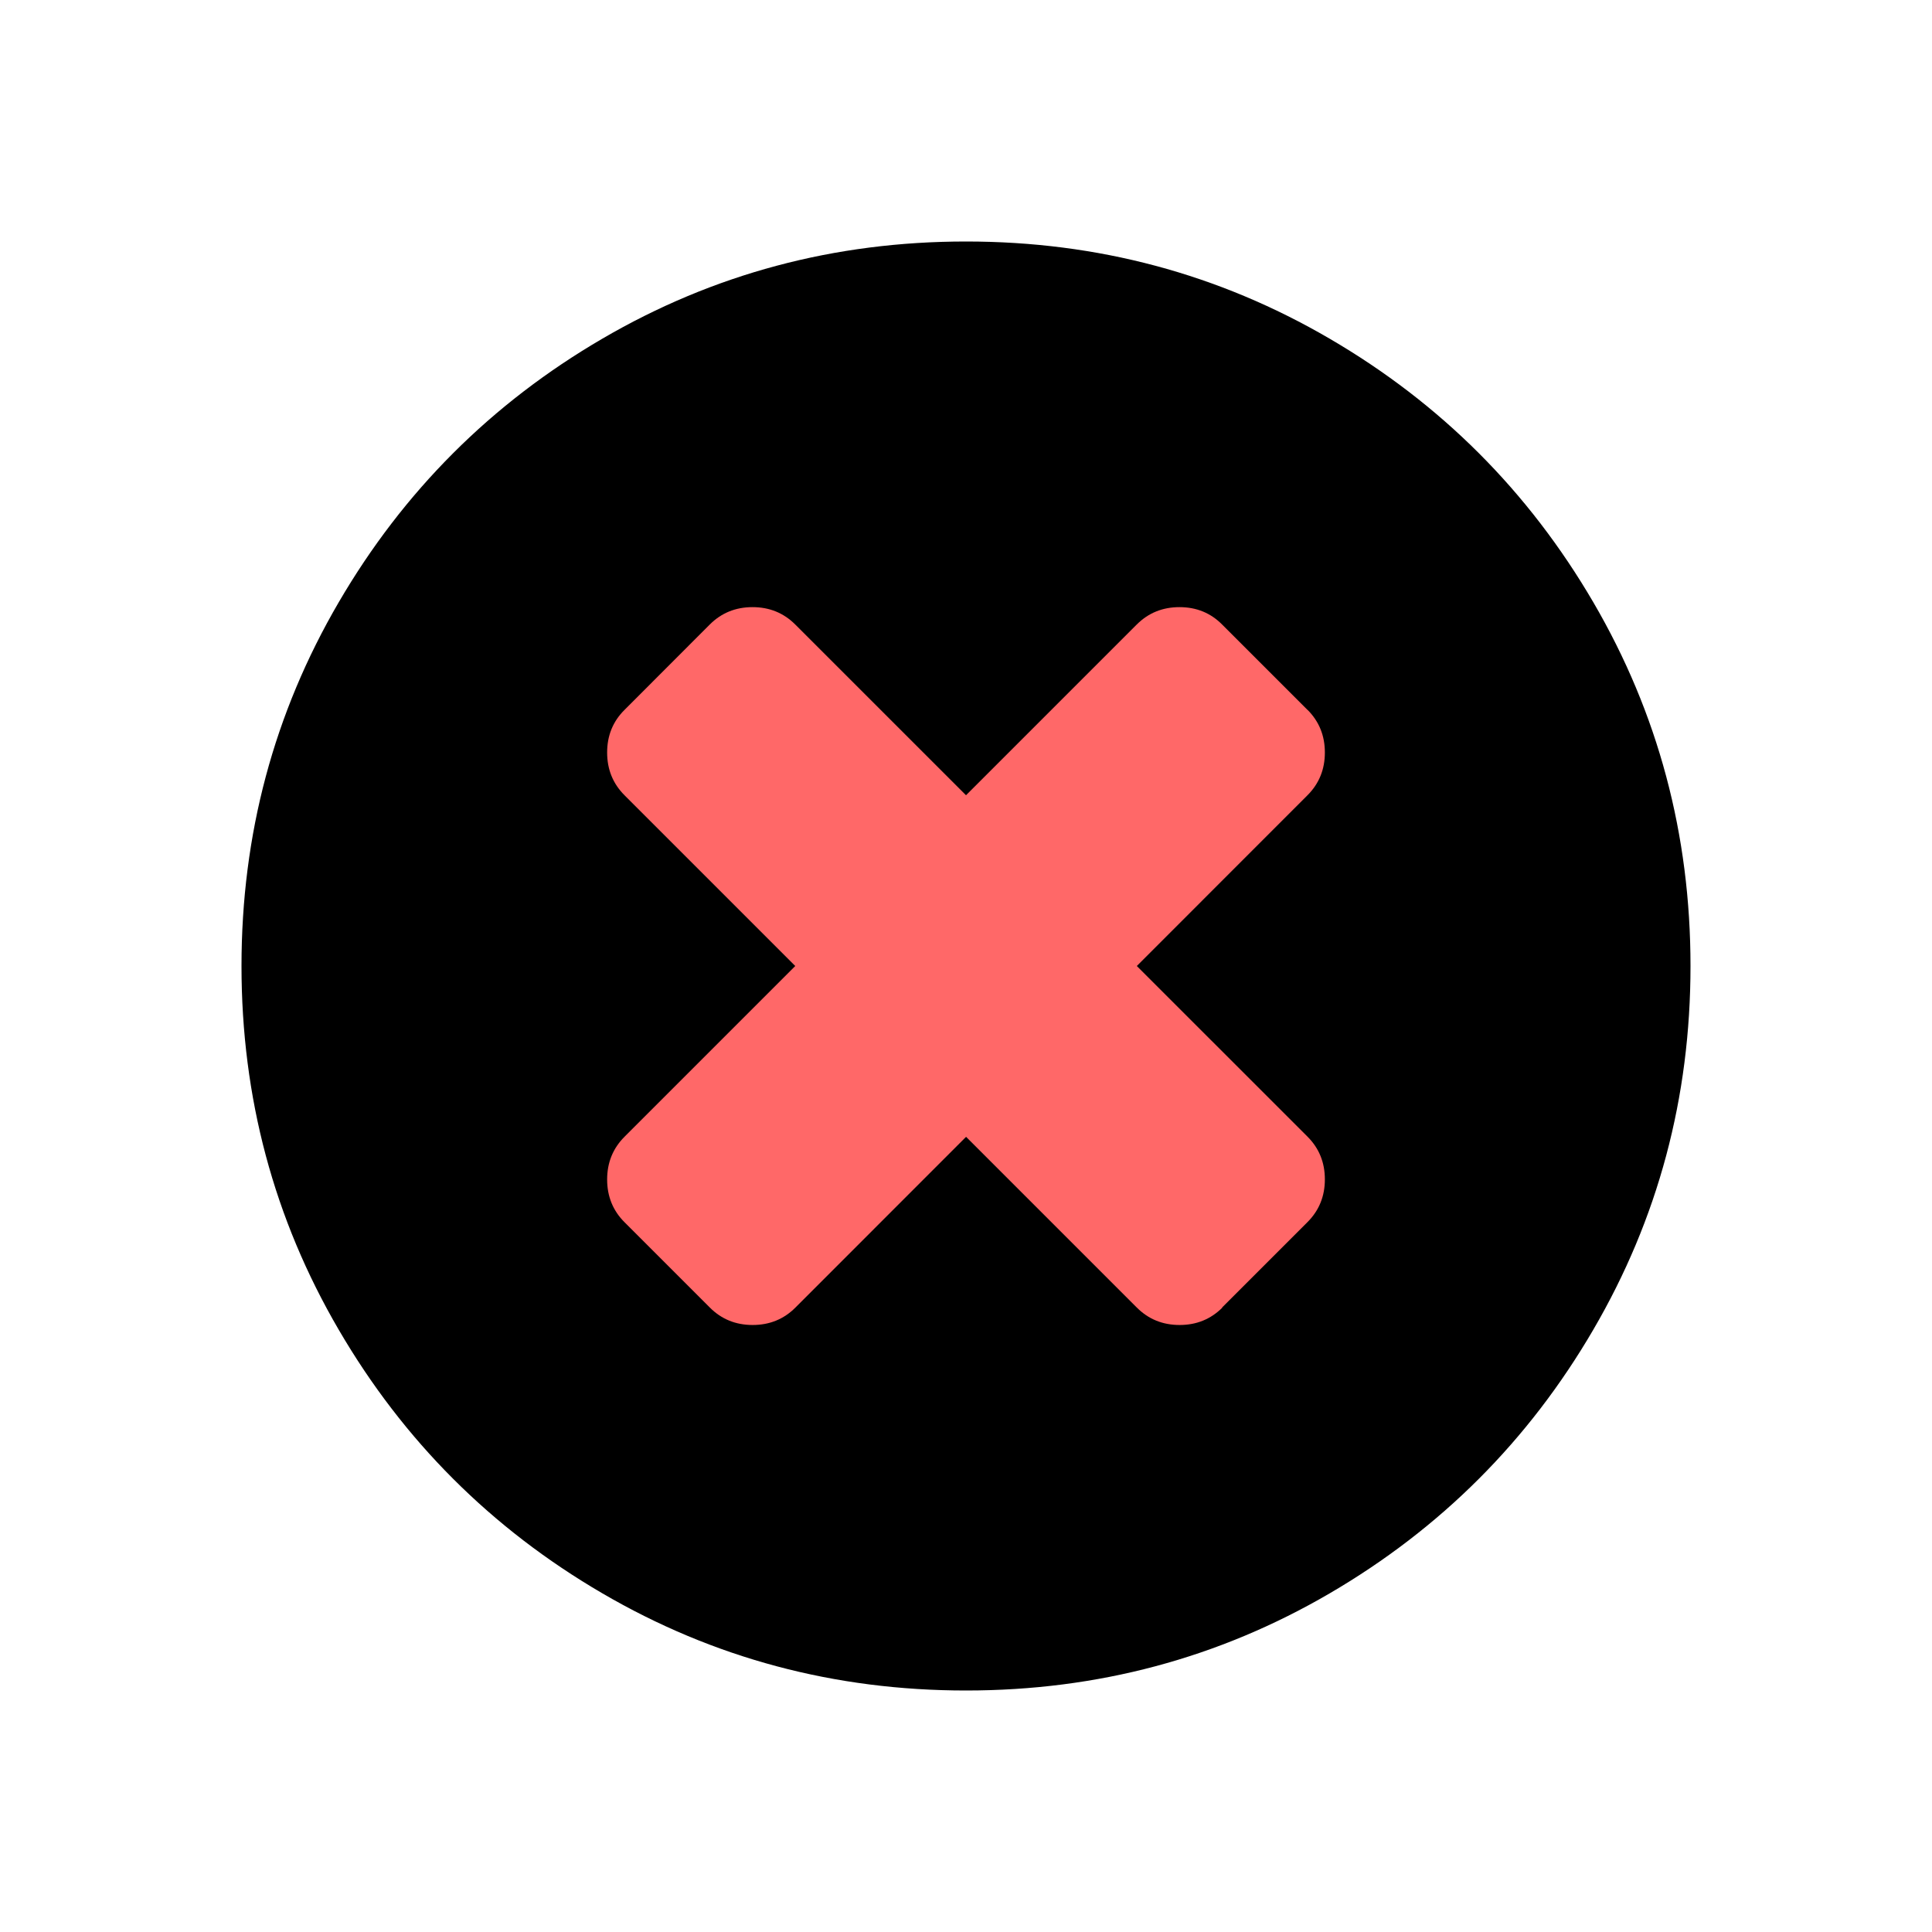 <?xml version="1.0" encoding="UTF-8" standalone="no"?>
<svg
   xmlns:dc="http://purl.org/dc/elements/1.1/"
   xmlns:cc="http://creativecommons.org/ns#"
   xmlns:rdf="http://www.w3.org/1999/02/22-rdf-syntax-ns#"
   xmlns:svg="http://www.w3.org/2000/svg"
   xmlns="http://www.w3.org/2000/svg"
   xmlns:sodipodi="http://sodipodi.sourceforge.net/DTD/sodipodi-0.dtd"
   xmlns:inkscape="http://www.inkscape.org/namespaces/inkscape"
   width="16px"
   height="16px"
   viewBox="0 0 16 16"
   version="1.1"
   id="svg7021"
   inkscape:version="0.48.5 r10040"
   sodipodi:docname="list_delete_reversed.svg">
  <sodipodi:namedview
     pagecolor="#ffffff"
     bordercolor="#666666"
     borderopacity="1"
     objecttolerance="10"
     gridtolerance="10"
     guidetolerance="10"
     inkscape:pageopacity="0"
     inkscape:pageshadow="2"
     inkscape:window-width="2880"
     inkscape:window-height="1557"
     id="namedview7034"
     showgrid="false"
     inkscape:zoom="14.75"
     inkscape:cx="-2.779661"
     inkscape:cy="7.4237288"
     inkscape:window-x="-8"
     inkscape:window-y="-8"
     inkscape:window-maximized="1"
     inkscape:current-layer="svg7021" />
  <!-- Generator: Sketch 45.2 (43514) - http://www.bohemiancoding.com/sketch -->
  <title
     id="title7023">Artboard</title>
  <desc
     id="desc7025">Created with Sketch.</desc>
  <defs
     id="defs7027" />
  <path
     d="m 14,8 c 0,1.089 -0.268,2.092 -0.805,3.012 -0.536,0.919 -1.264,1.647 -2.184,2.184 C 10.092,13.732 9.089,14 8,14 6.911,14 5.908,13.732 4.988,13.195 4.069,12.659 3.341,11.931 2.805,11.012 2.268,10.092 2,9.089 2,8 2,6.911 2.268,5.908 2.805,4.988 3.341,4.069 4.069,3.341 4.988,2.805 5.908,2.268 6.911,2 8,2 c 1.089,0 2.092,0.268 3.012,0.805 0.919,0.536 1.647,1.264 2.184,2.184 C 13.732,5.908 14,6.911 14,8 z"
     id="Path"
     inkscape:connector-curvature="0"
     style="fill:#000000;stroke:none" />
  <path
     d="M 10.828,5.879 10.121,5.172 C 10.026,5.076 9.908,5.028 9.768,5.028 c -0.14,1e-7 -0.258,0.048 -0.354,0.144 L 5.172,9.414 c -0.096,0.096 -0.144,0.214 -0.144,0.354 0,0.14 0.048,0.258 0.144,0.354 l 0.707,0.707 c 0.096,0.096 0.214,0.144 0.354,0.144 0.14,0 0.258,-0.048 0.354,-0.144 L 10.828,6.586 c 0.096,-0.096 0.144,-0.214 0.144,-0.354 -10e-7,-0.14 -0.048,-0.258 -0.144,-0.354 z"
     id="path7032"
     inkscape:connector-curvature="0"
     style="color:#000000;fill:#ff6868;fill-opacity:1;fill-rule:nonzero;stroke:none;marker:none;visibility:visible;display:inline;overflow:visible;enable-background:accumulate" />
  <path
     style="color:#000000;fill:#ff6868;fill-opacity:1;fill-rule:nonzero;stroke:none;marker:none;visibility:visible;display:inline;overflow:visible;enable-background:accumulate"
     inkscape:connector-curvature="0"
     id="path7796"
     d="m 10.121,10.828 0.707,-0.707 c 0.096,-0.096 0.144,-0.214 0.144,-0.354 -10e-7,-0.14 -0.048,-0.258 -0.144,-0.354 L 6.586,5.172 C 6.49,5.076 6.372,5.028 6.232,5.028 c -0.14,0 -0.258,0.048 -0.354,0.144 L 5.172,5.879 C 5.076,5.974 5.028,6.092 5.028,6.232 c 0,0.14 0.048,0.258 0.144,0.354 l 4.243,4.243 c 0.096,0.096 0.214,0.144 0.354,0.144 0.14,-10e-7 0.258,-0.048 0.354,-0.144 z" />
</svg>
